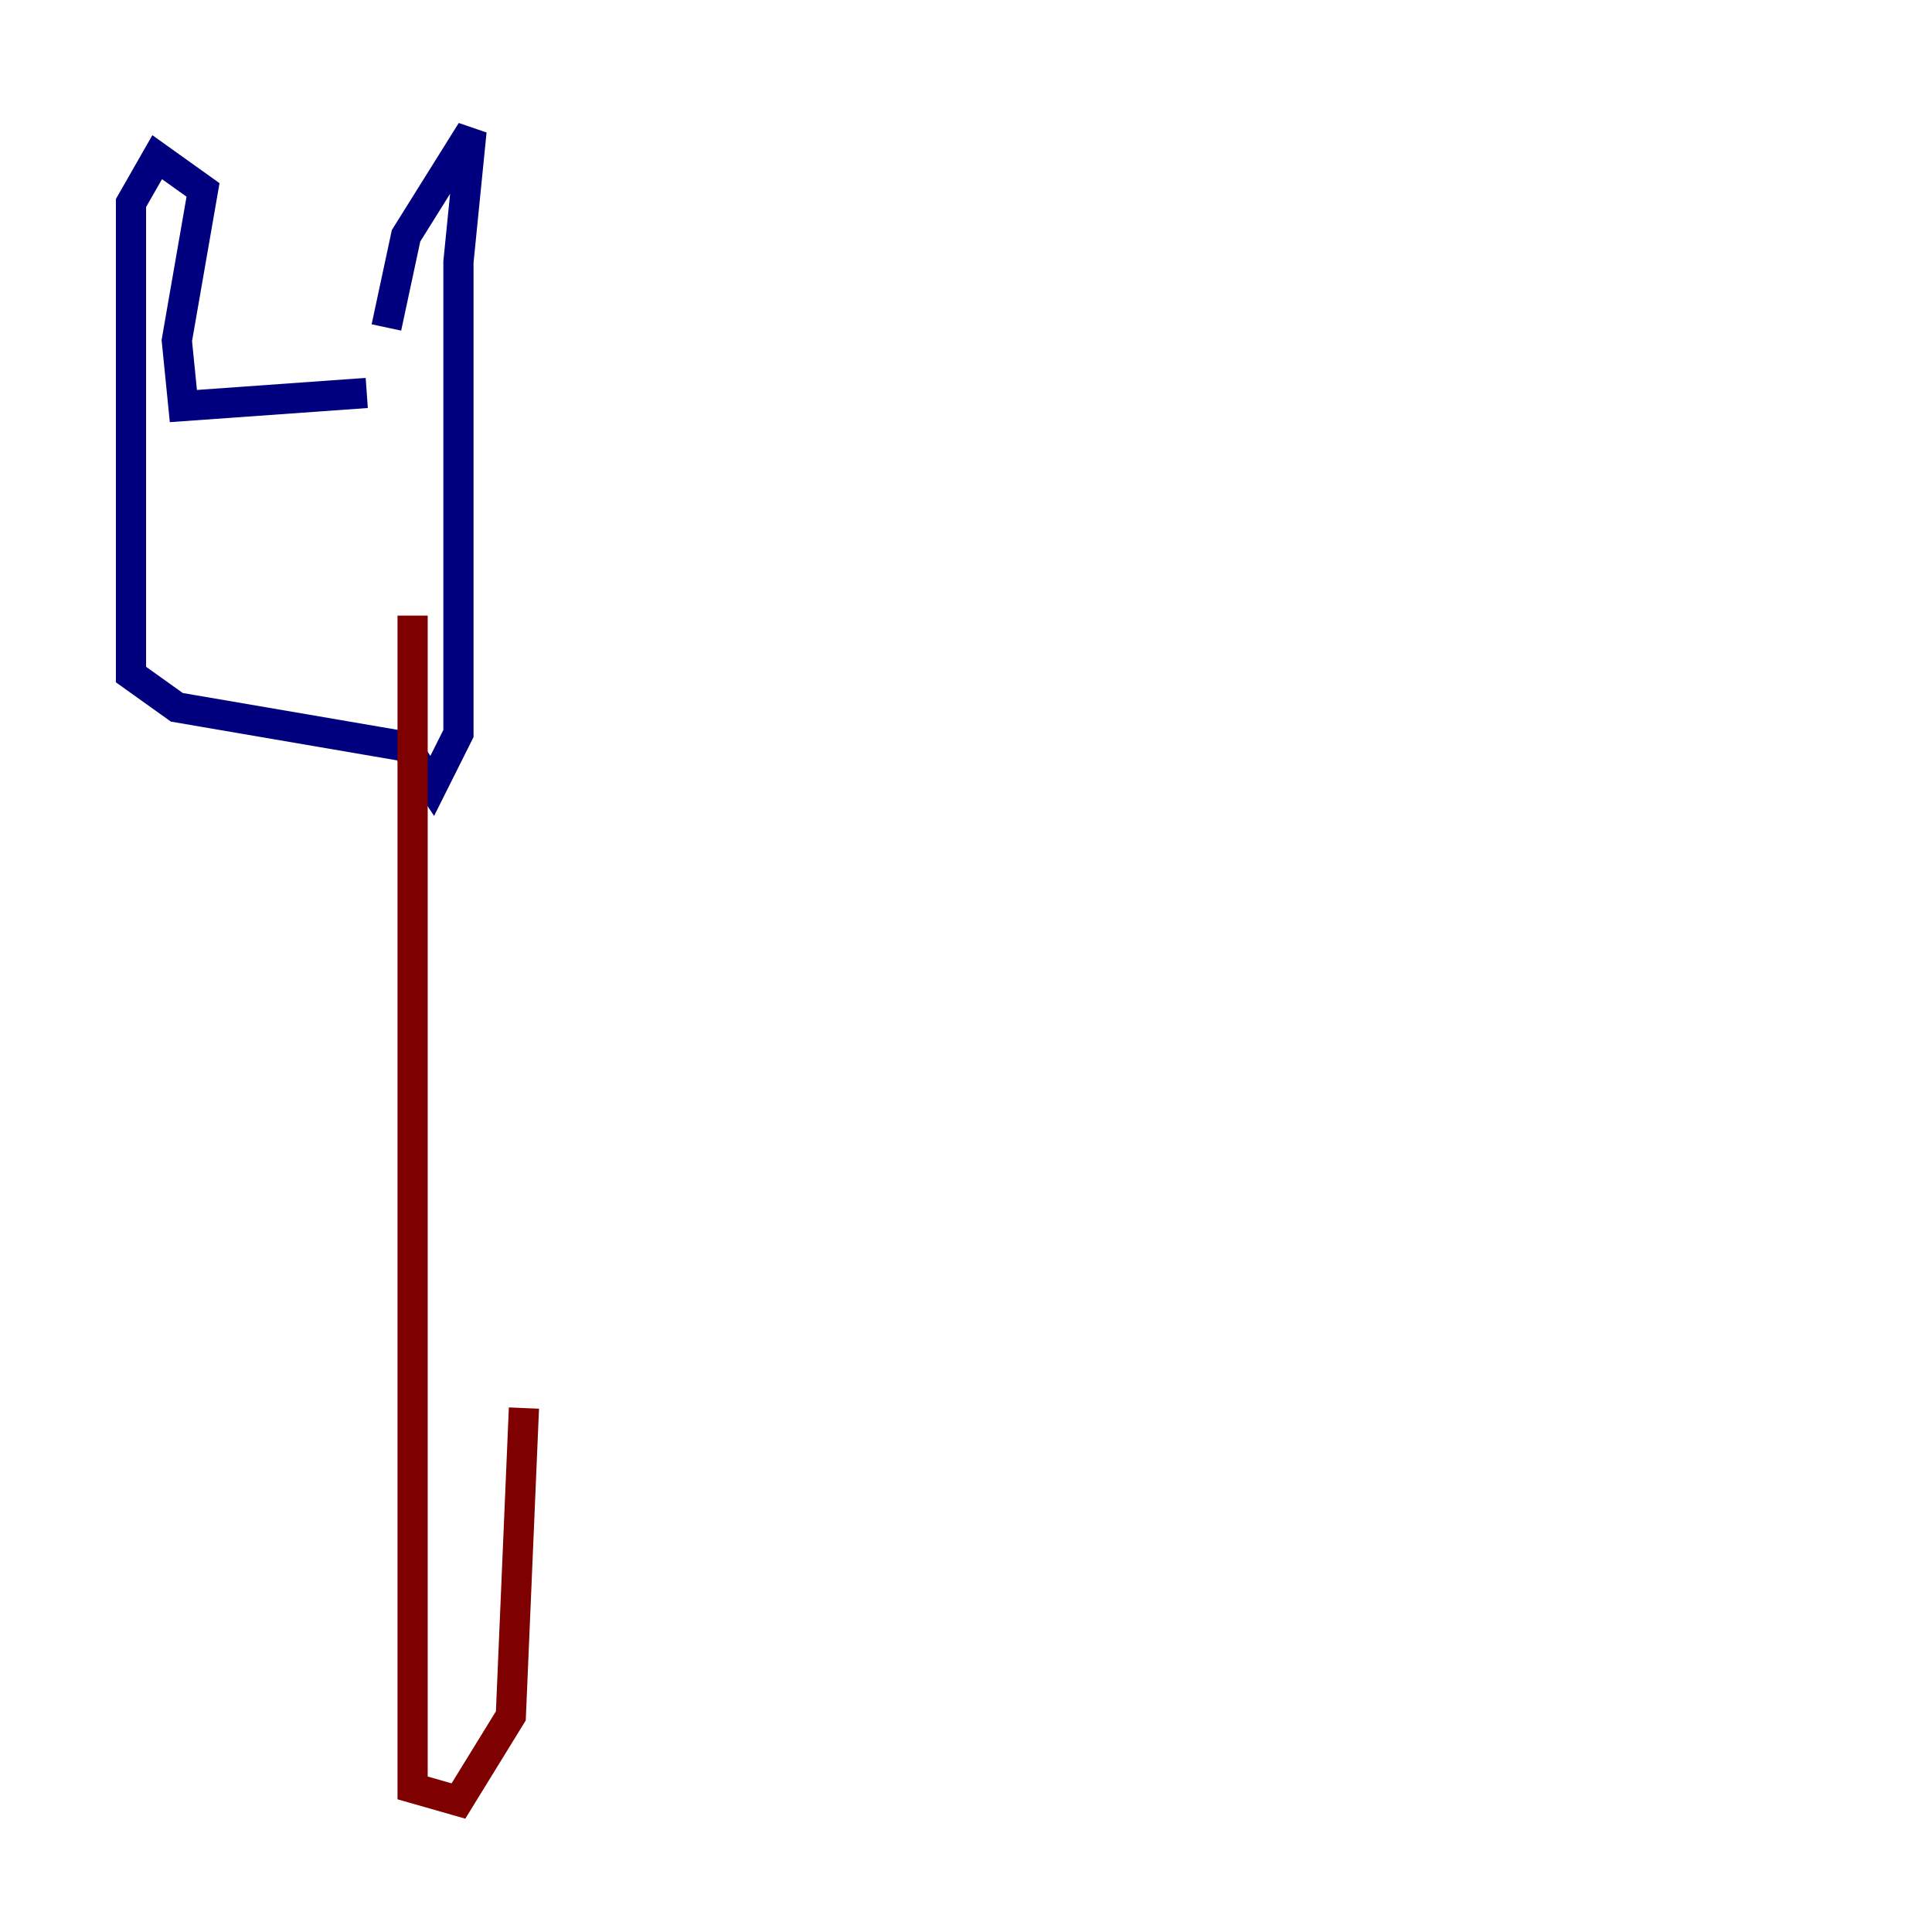 <?xml version="1.0" encoding="utf-8" ?>
<svg baseProfile="tiny" height="128" version="1.2" viewBox="0,0,128,128" width="128" xmlns="http://www.w3.org/2000/svg" xmlns:ev="http://www.w3.org/2001/xml-events" xmlns:xlink="http://www.w3.org/1999/xlink"><defs /><polyline fill="none" points="24.298,26.034 12.149,26.902 11.715,22.563 13.451,12.583 10.414,10.414 8.678,13.451 8.678,44.691 11.715,46.861 26.902,49.464 28.637,52.068 30.373,48.597 30.373,17.356 31.241,8.678 26.902,15.62 25.6,21.695" stroke="#00007f" stroke-width="2" /><polyline fill="none" points="27.336,40.786 27.336,118.454 30.373,119.322 33.844,113.681 34.712,93.288" stroke="#7f0000" stroke-width="2" /></svg>